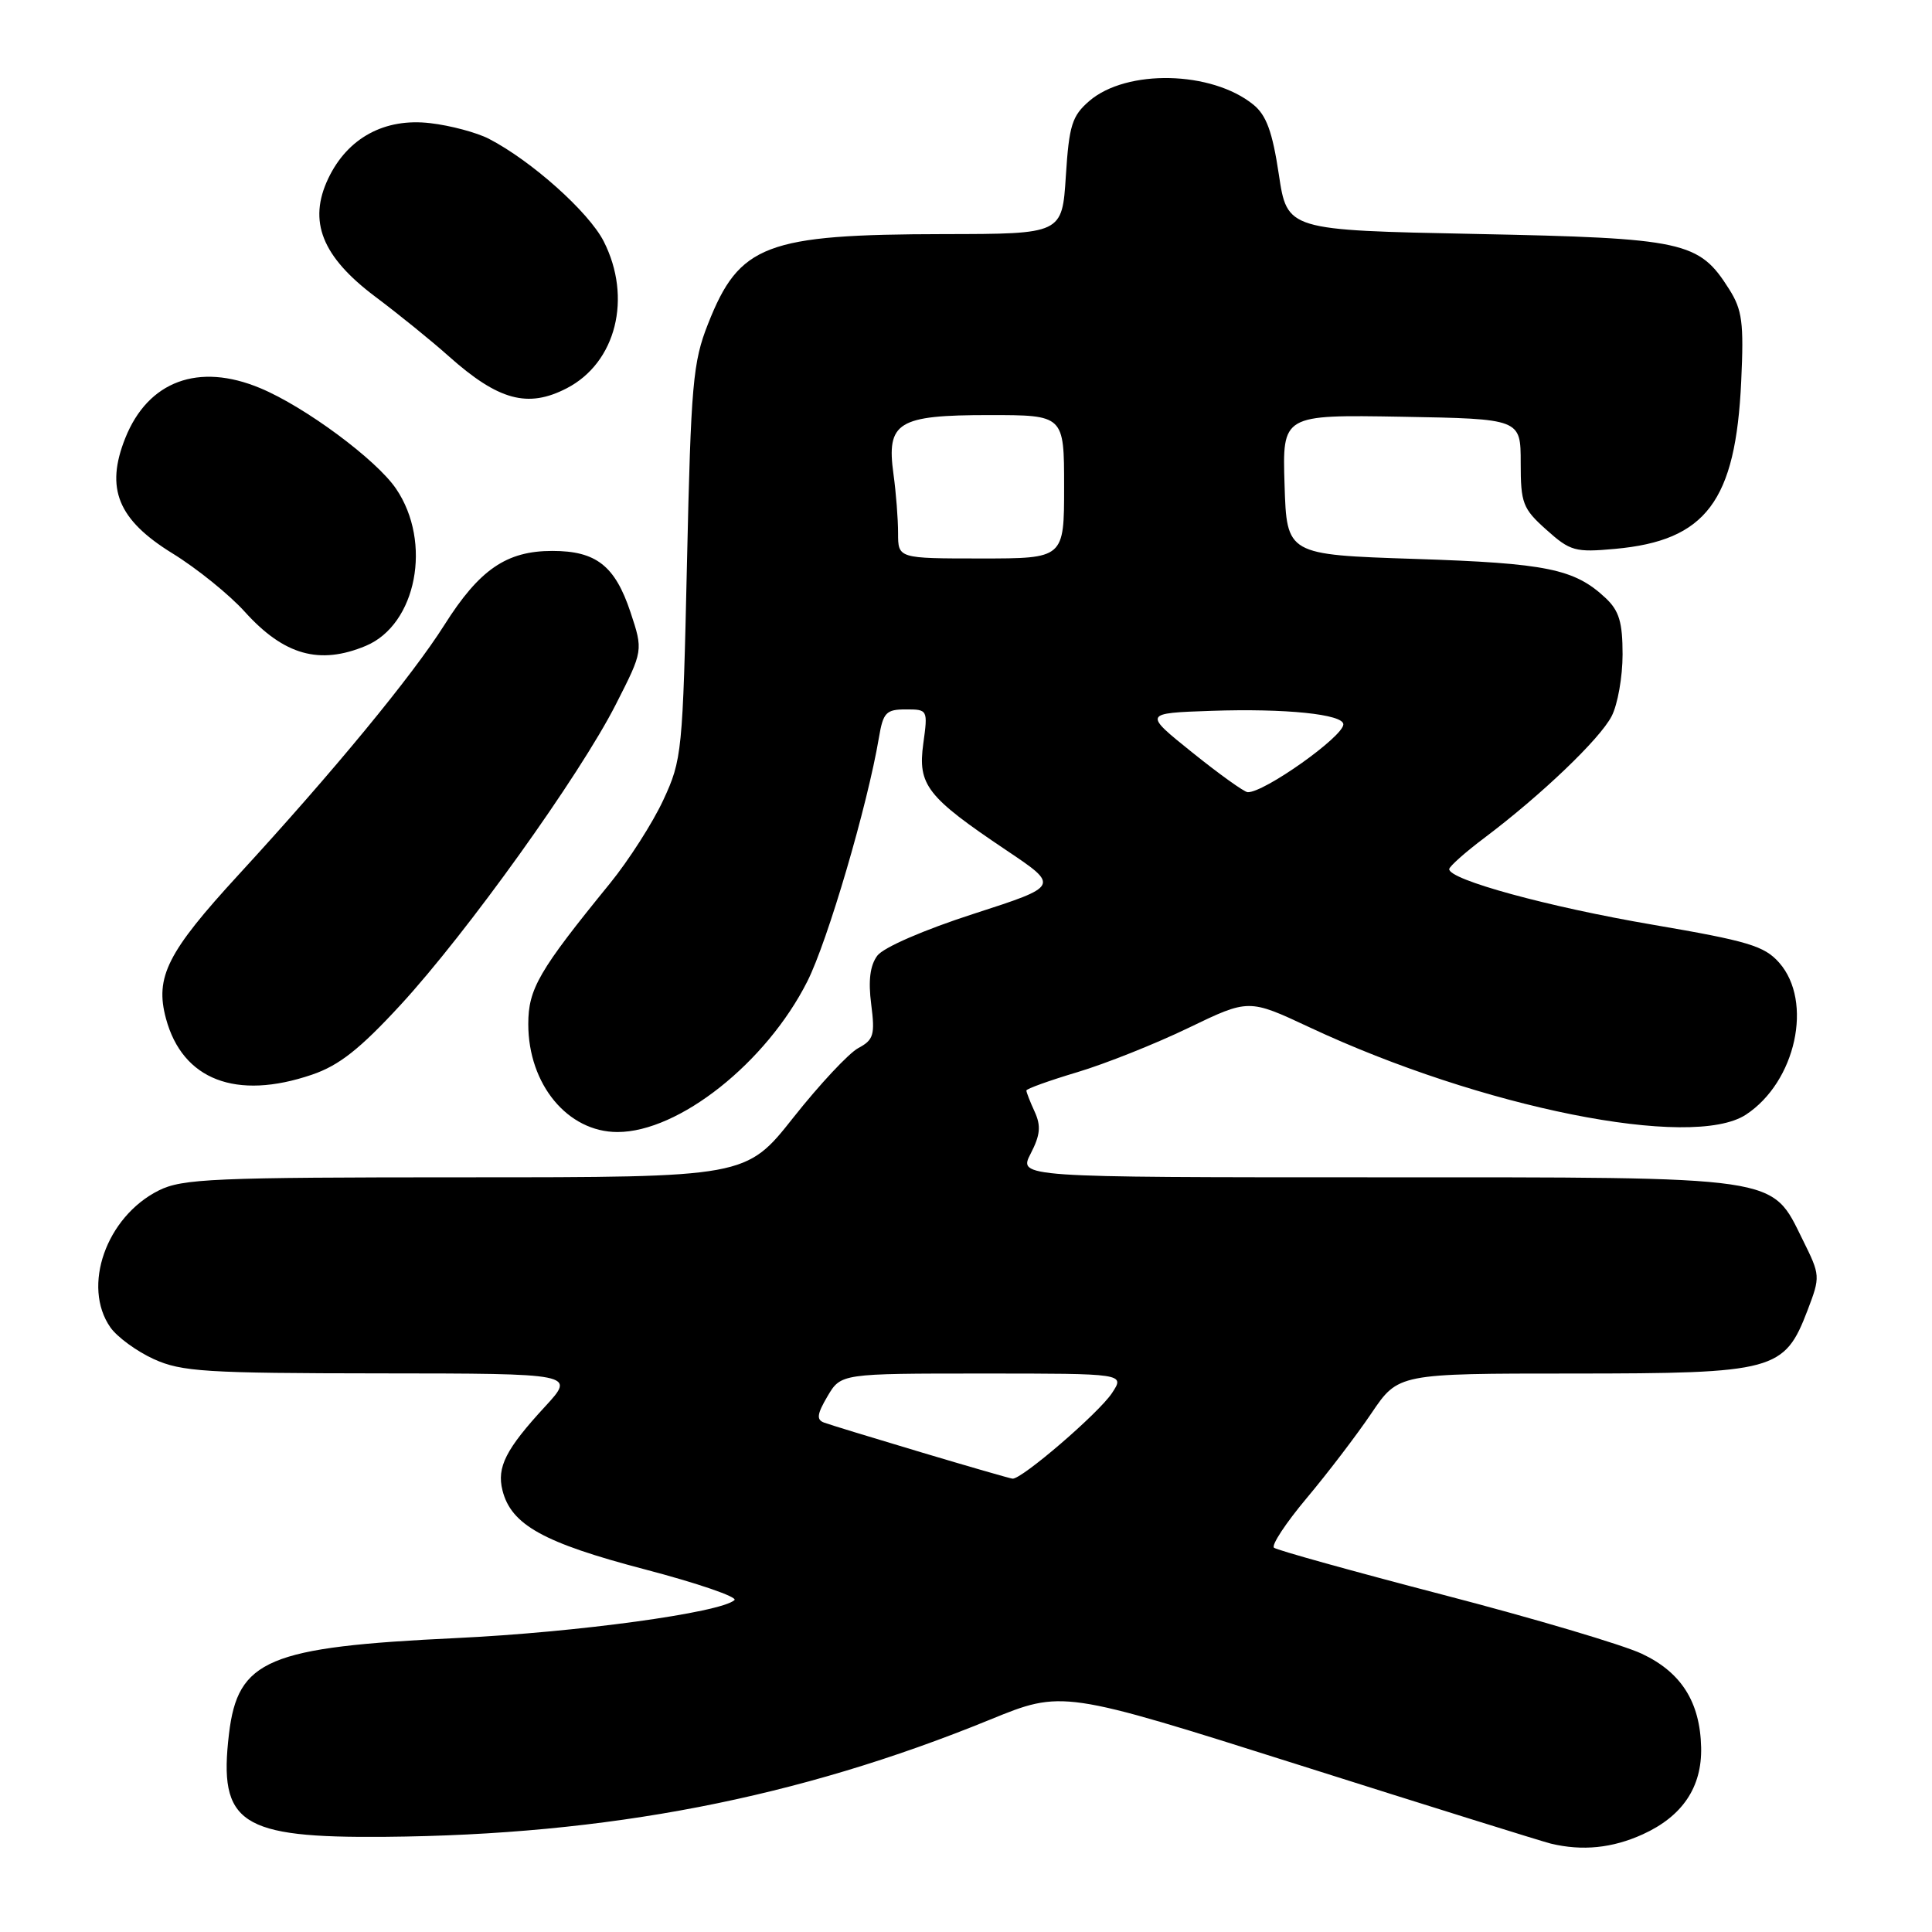 <?xml version="1.0" encoding="UTF-8" standalone="no"?>
<!DOCTYPE svg PUBLIC "-//W3C//DTD SVG 1.1//EN" "http://www.w3.org/Graphics/SVG/1.1/DTD/svg11.dtd" >
<svg xmlns="http://www.w3.org/2000/svg" xmlns:xlink="http://www.w3.org/1999/xlink" version="1.1" viewBox="0 0 256 256">
 <g >
 <path fill="currentColor"
d=" M 217.67 243.06 C 222.93 240.67 225.53 236.81 225.41 231.54 C 225.27 225.52 222.78 221.59 217.55 219.13 C 215.05 217.95 203.22 214.44 191.26 211.33 C 179.29 208.21 169.19 205.40 168.81 205.08 C 168.43 204.76 170.38 201.80 173.15 198.50 C 175.92 195.20 179.78 190.14 181.73 187.25 C 185.28 182.00 185.28 182.00 208.39 182.00 C 235.17 181.99 236.44 181.65 239.51 173.62 C 241.22 169.13 241.21 169.00 238.87 164.28 C 234.64 155.74 236.41 156.00 182.22 156.00 C 134.95 156.00 134.95 156.00 136.57 152.86 C 137.84 150.40 137.96 149.20 137.10 147.31 C 136.49 145.99 136.00 144.72 136.00 144.50 C 136.00 144.27 139.04 143.18 142.75 142.07 C 146.46 140.96 153.09 138.32 157.48 136.20 C 165.46 132.35 165.46 132.35 173.51 136.12 C 196.31 146.80 224.19 152.38 231.34 147.70 C 237.96 143.36 240.29 132.71 235.75 127.56 C 233.79 125.34 231.63 124.69 219.00 122.53 C 205.15 120.17 191.96 116.56 192.03 115.16 C 192.05 114.80 194.16 112.92 196.72 111.00 C 204.21 105.36 211.99 97.93 213.55 94.90 C 214.35 93.36 215.00 89.68 215.00 86.72 C 215.00 82.44 214.54 80.92 212.75 79.24 C 208.63 75.38 204.97 74.63 187.50 74.06 C 170.50 73.50 170.50 73.50 170.21 64.22 C 169.92 54.95 169.92 54.95 185.71 55.22 C 201.50 55.50 201.50 55.50 201.50 61.33 C 201.50 66.69 201.77 67.40 204.91 70.20 C 208.06 73.03 208.73 73.21 213.99 72.73 C 226.06 71.64 229.99 66.42 230.72 50.51 C 231.08 42.74 230.86 41.06 229.11 38.30 C 225.12 31.98 223.20 31.56 195.53 31.00 C 170.56 30.50 170.56 30.50 169.45 23.10 C 168.60 17.45 167.80 15.26 166.07 13.86 C 160.54 9.38 149.28 9.13 144.34 13.38 C 142.05 15.36 141.66 16.59 141.23 23.32 C 140.74 31.00 140.74 31.00 125.12 31.02 C 101.45 31.06 97.97 32.38 93.82 42.91 C 91.81 47.99 91.56 50.85 91.03 74.50 C 90.47 99.68 90.37 100.67 87.89 106.01 C 86.49 109.03 83.30 114.01 80.82 117.06 C 71.40 128.62 70.00 131.03 70.00 135.70 C 70.00 143.69 75.22 150.00 81.82 150.00 C 89.95 150.00 101.54 140.81 106.97 130.05 C 109.67 124.71 114.94 106.75 116.46 97.75 C 117.02 94.41 117.41 94.00 120.03 94.00 C 122.93 94.00 122.96 94.04 122.34 98.54 C 121.59 104.02 122.81 105.59 133.34 112.66 C 140.41 117.40 140.41 117.40 129.03 121.08 C 122.46 123.20 117.06 125.54 116.25 126.63 C 115.29 127.92 115.03 129.92 115.44 133.08 C 115.96 137.13 115.76 137.79 113.72 138.88 C 112.46 139.56 108.60 143.69 105.14 148.06 C 98.86 156.00 98.86 156.00 61.68 156.00 C 28.28 156.00 24.15 156.18 21.02 157.75 C 14.07 161.24 10.83 170.45 14.63 175.89 C 15.53 177.17 18.12 179.06 20.38 180.09 C 24.06 181.76 27.26 181.96 50.38 181.98 C 76.25 182.00 76.25 182.00 72.24 186.36 C 67.02 192.02 65.81 194.40 66.58 197.48 C 67.73 202.05 72.02 204.43 85.41 207.94 C 92.40 209.77 97.76 211.61 97.32 212.02 C 95.49 213.69 76.48 216.29 60.50 217.05 C 35.46 218.24 31.51 219.91 30.34 229.76 C 28.93 241.65 31.82 243.55 51.00 243.39 C 80.52 243.14 105.72 238.26 131.14 227.88 C 140.78 223.94 140.78 223.94 172.14 233.87 C 189.39 239.34 204.40 244.02 205.50 244.29 C 209.68 245.29 213.64 244.89 217.67 243.06 Z  M 41.34 142.40 C 44.93 141.18 47.68 139.01 53.08 133.15 C 61.89 123.58 76.79 102.79 81.59 93.36 C 85.23 86.21 85.23 86.21 83.54 81.11 C 81.49 74.96 78.99 73.00 73.18 73.00 C 67.11 73.00 63.53 75.46 58.89 82.80 C 54.59 89.60 44.20 102.21 31.61 115.91 C 22.17 126.18 20.51 129.47 21.99 134.96 C 24.18 143.09 31.29 145.83 41.34 142.40 Z  M 48.47 85.58 C 55.20 82.76 57.30 71.85 52.48 64.76 C 49.86 60.90 40.41 53.90 34.48 51.43 C 26.30 48.01 19.62 50.49 16.60 58.05 C 13.93 64.73 15.62 68.87 22.86 73.33 C 26.09 75.32 30.41 78.81 32.46 81.09 C 37.64 86.82 42.34 88.14 48.47 85.58 Z  M 75.09 51.45 C 81.64 48.07 83.80 39.46 79.99 31.97 C 78.00 28.08 70.41 21.30 64.78 18.39 C 63.19 17.57 59.70 16.63 57.02 16.32 C 50.97 15.60 46.05 18.27 43.49 23.66 C 40.80 29.33 42.66 34.00 49.71 39.30 C 52.79 41.61 57.19 45.17 59.48 47.22 C 66.04 53.06 69.93 54.12 75.09 51.45 Z  M 122.00 192.42 C 115.67 190.53 109.91 188.77 109.19 188.50 C 108.16 188.12 108.26 187.37 109.65 185.01 C 111.43 182.00 111.43 182.00 130.24 182.00 C 149.05 182.00 149.05 182.00 147.35 184.58 C 145.62 187.22 135.35 196.06 134.16 195.93 C 133.80 195.89 128.32 194.31 122.00 192.42 Z  M 158.00 99.72 C 151.50 94.50 151.50 94.50 160.50 94.19 C 170.33 93.85 178.00 94.64 178.00 95.98 C 178.00 97.60 167.48 105.06 165.32 104.97 C 164.87 104.95 161.57 102.59 158.00 99.72 Z  M 119.00 70.64 C 119.00 68.79 118.73 65.27 118.39 62.82 C 117.44 55.93 118.95 55.00 131.07 55.00 C 141.00 55.00 141.00 55.00 141.00 64.50 C 141.00 74.00 141.00 74.00 130.00 74.00 C 119.00 74.00 119.00 74.00 119.00 70.64 Z "/>
</g>
</svg>